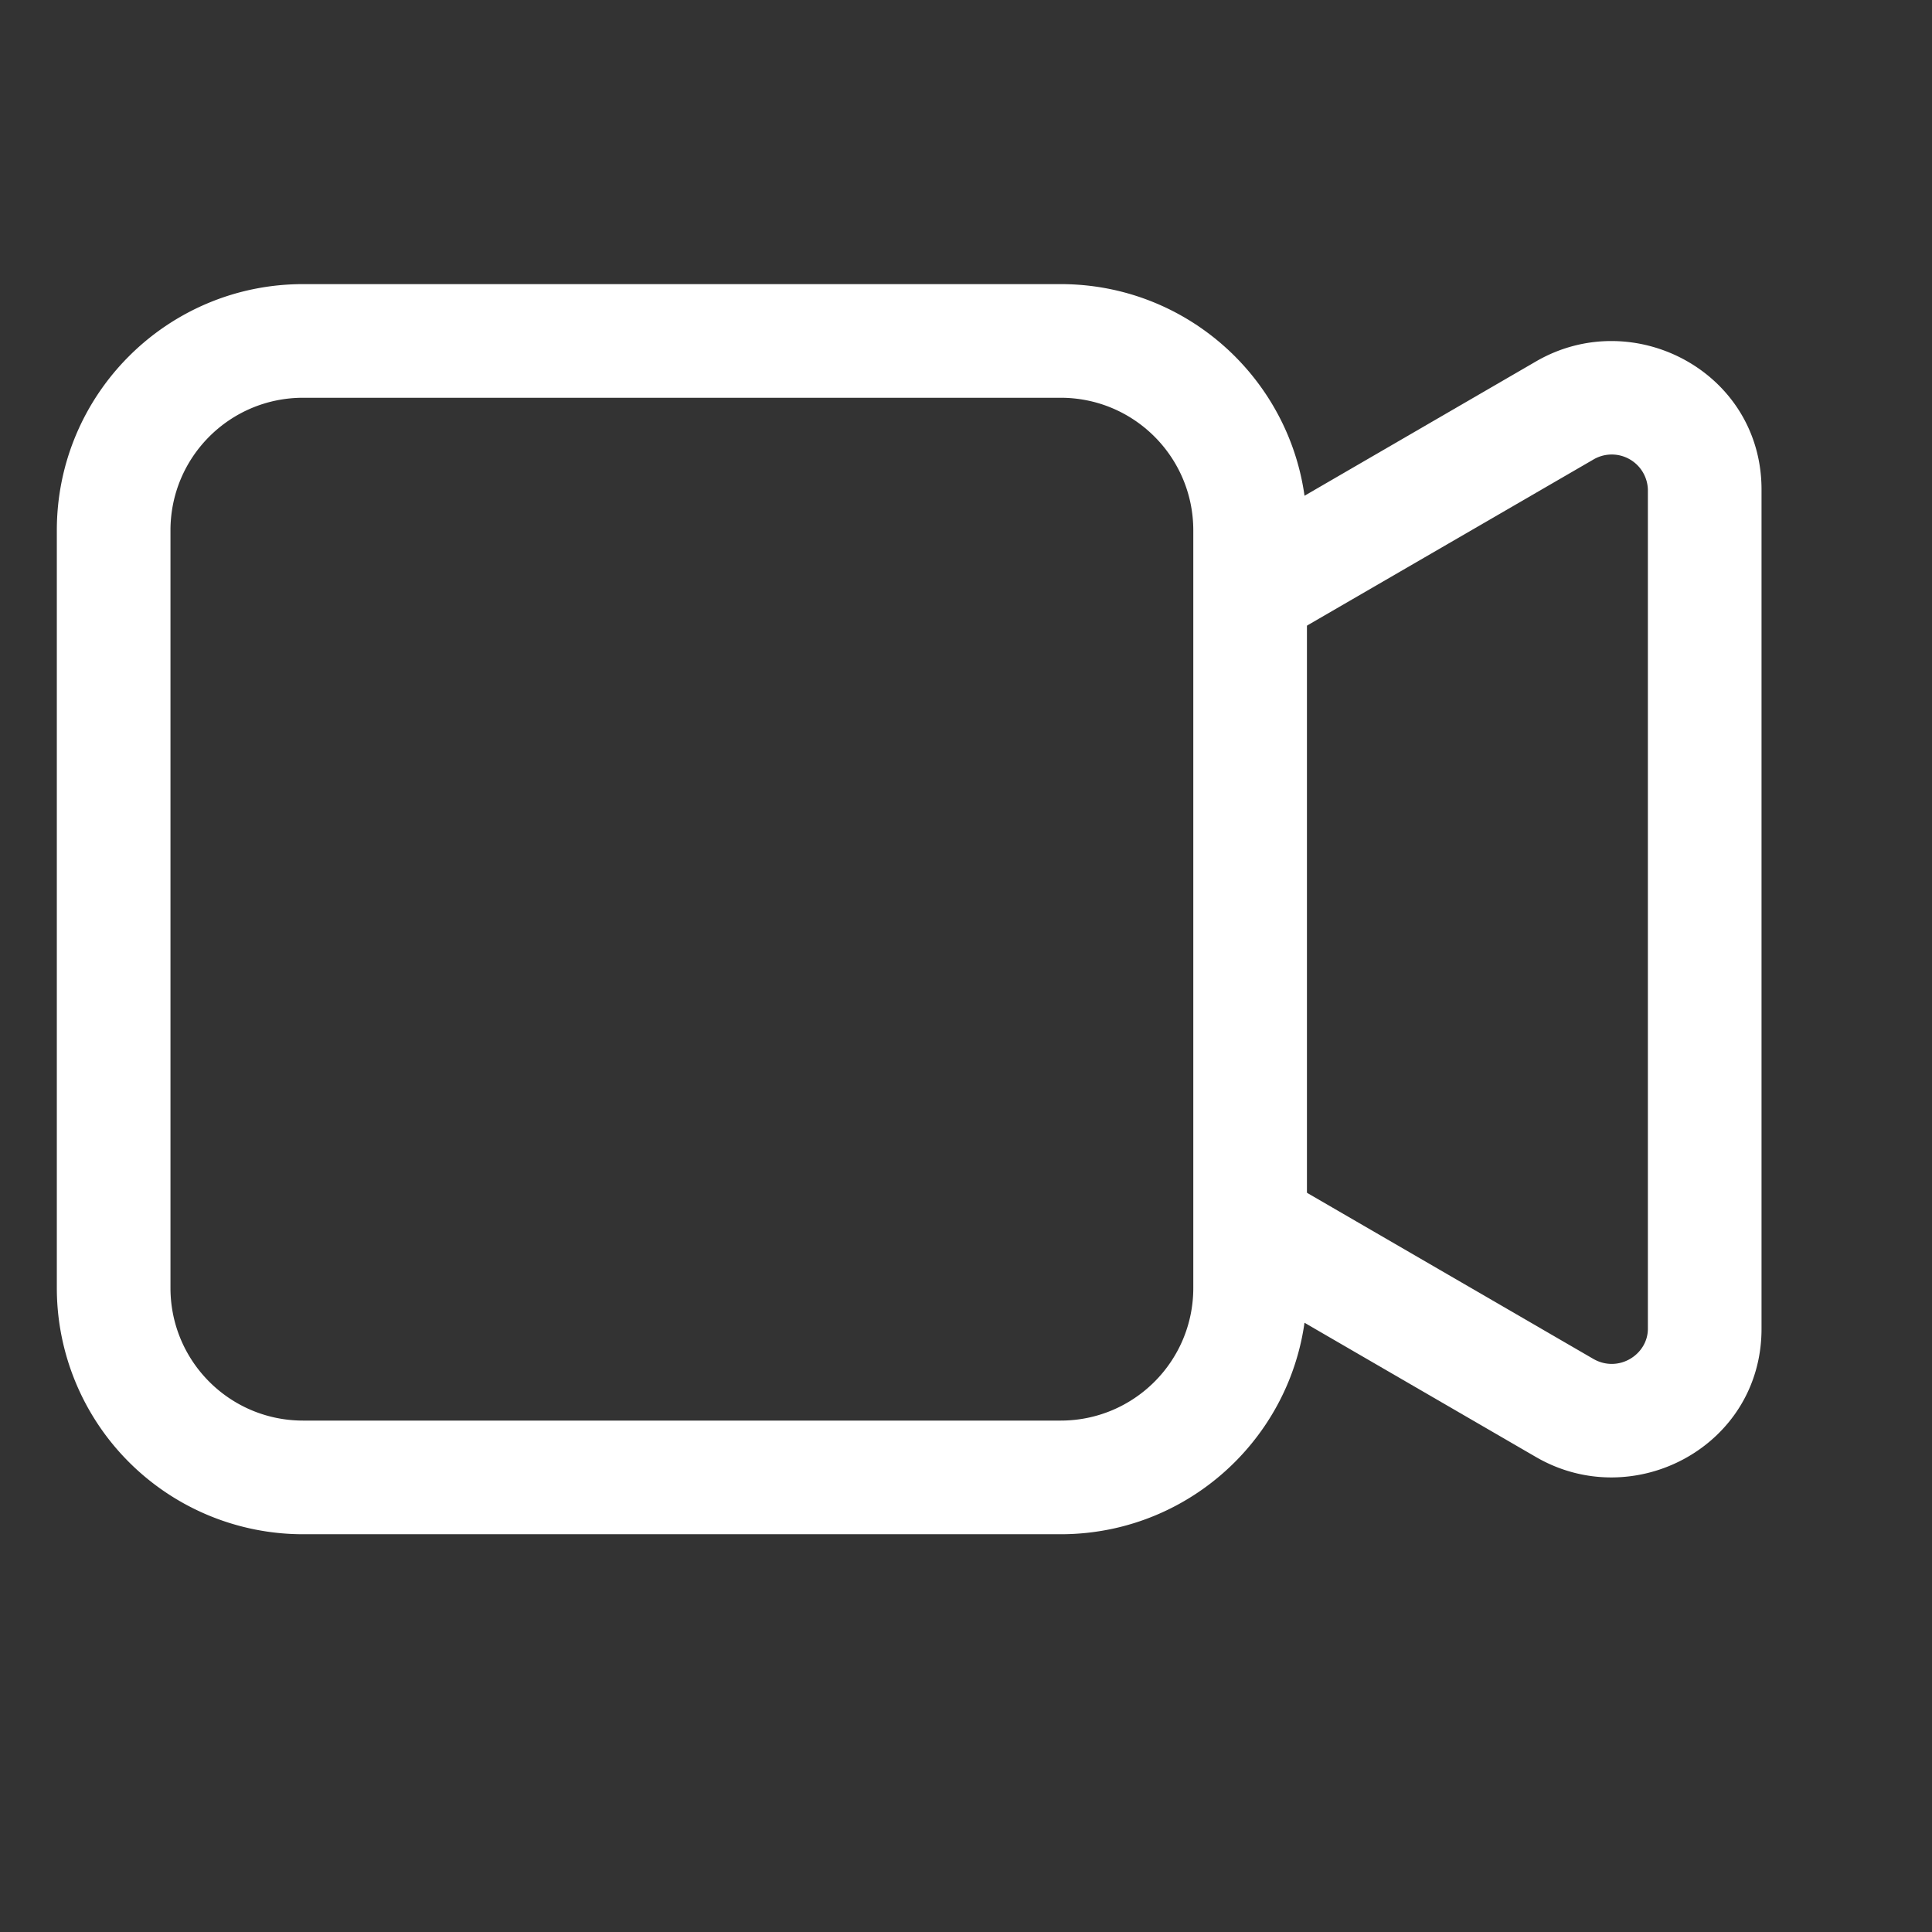 <svg width="1em" height="1em" viewBox="0 0 17 17" class="bi bi-camera-video" fill="white" xmlns="http://www.w3.org/2000/svg">
  <rect x="0" y="0" width="17" height="17" fill="#333333" stroke="none"/>
  <path fill-rule="evenodd" d="M2.667 3.5c-.645 0-1.167.522-1.167 1.167v6.666c0 .645.522 1.167 1.167 1.167h6.666c.645 0 1.167-.522 1.167-1.167V4.667c0-.645-.522-1.167-1.167-1.167H2.667zM.5 4.667C.5 3.47 1.47 2.5 2.667 2.5h6.666c1.197 0 2.167.97 2.167 2.167v6.666c0 1.197-.97 2.167-2.167 2.167H2.667A2.167 2.167 0 0 1 .5 11.333V4.667z"/>
  <path fill-rule="evenodd" d="M11.25 5.65l2.768-1.605a.318.318 0 0 1 .482.263v7.384c0 .228-.26.393-.482.264l-2.767-1.605-.502.865 2.767 1.605c.859.498 1.984-.095 1.984-1.129V4.308c0-1.033-1.125-1.626-1.984-1.128L10.75 4.785l.502.865z"/>
</svg>